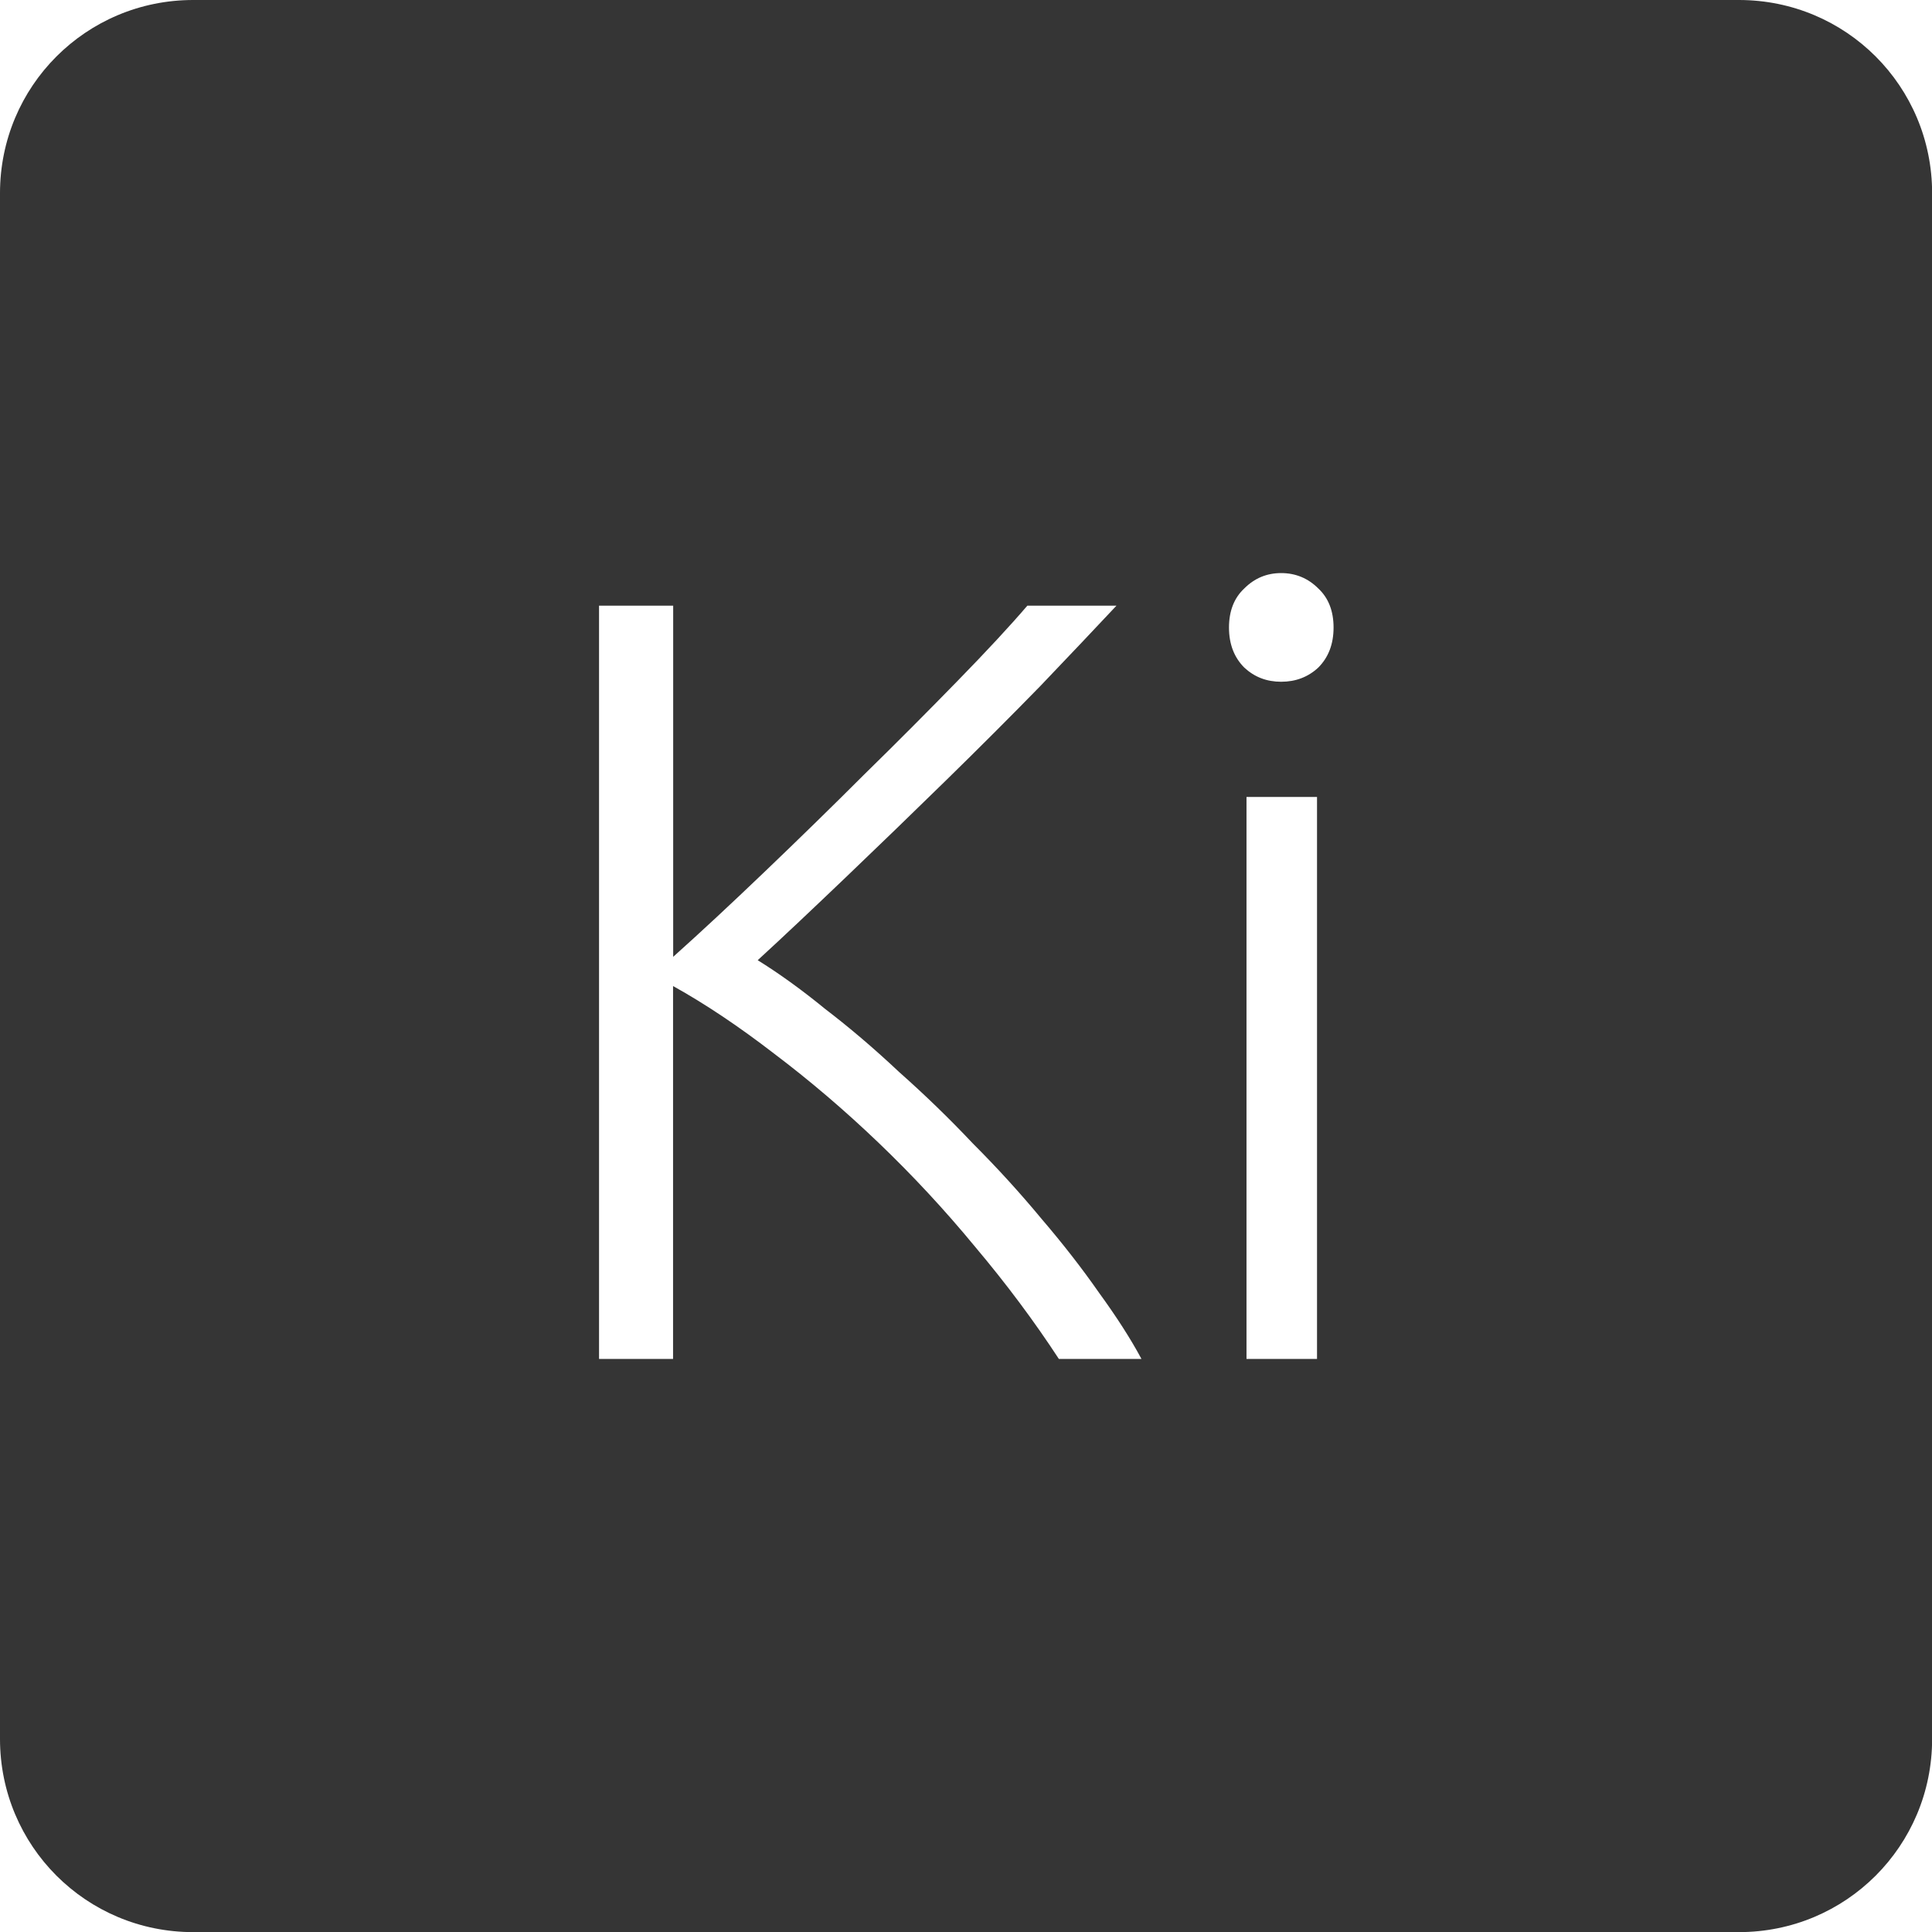 <svg xmlns="http://www.w3.org/2000/svg" viewBox="0 0 16 16">
 <path d="m 1.6 0 c -0.886 0 -1.6 0.713 -1.6 1.6 l 0 12.801 c 0 0.886 0.713 1.6 1.6 1.6 l 12.801 0 c 0.886 0 1.6 -0.713 1.6 -1.6 l 0 -12.801 c 0 -0.886 -0.713 -1.6 -1.6 -1.6 l -12.801 0 z m 9.01 4.746 c 0.12 0 0.223 0.043 0.307 0.127 c 0.084 0.078 0.127 0.186 0.127 0.324 c 0 0.138 -0.043 0.248 -0.127 0.332 c -0.084 0.078 -0.187 0.117 -0.307 0.117 c -0.12 0 -0.221 -0.039 -0.305 -0.117 c -0.084 -0.084 -0.127 -0.194 -0.127 -0.332 c 0 -0.138 0.043 -0.246 0.127 -0.324 c 0.084 -0.084 0.185 -0.127 0.305 -0.127 z m -5.648 0.27 l 0.613 0 l 0 2.908 c 0.228 -0.204 0.48 -0.439 0.756 -0.703 c 0.282 -0.27 0.558 -0.539 0.828 -0.809 c 0.276 -0.27 0.533 -0.529 0.773 -0.775 c 0.24 -0.246 0.432 -0.453 0.576 -0.621 l 0.738 0 c -0.174 0.186 -0.385 0.408 -0.631 0.666 c -0.246 0.252 -0.507 0.513 -0.783 0.783 c -0.276 0.27 -0.552 0.537 -0.828 0.801 c -0.27 0.258 -0.513 0.488 -0.729 0.686 c 0.174 0.108 0.361 0.242 0.559 0.404 c 0.204 0.156 0.407 0.329 0.611 0.521 c 0.21 0.186 0.415 0.384 0.613 0.594 c 0.204 0.204 0.392 0.411 0.566 0.621 c 0.18 0.21 0.339 0.415 0.477 0.613 c 0.144 0.198 0.262 0.381 0.352 0.549 l -0.684 0 c -0.204 -0.312 -0.435 -0.622 -0.693 -0.928 c -0.252 -0.306 -0.519 -0.593 -0.801 -0.863 c -0.282 -0.27 -0.571 -0.516 -0.865 -0.738 c -0.288 -0.222 -0.566 -0.409 -0.836 -0.559 l 0 3.088 l -0.613 0 l 0 -6.238 z m 5.361 1.584 l 0.584 0 l 0 4.654 l -0.584 0 l 0 -4.654 z" style="fill:#353535;fill-opacity:1"/>
</svg>
